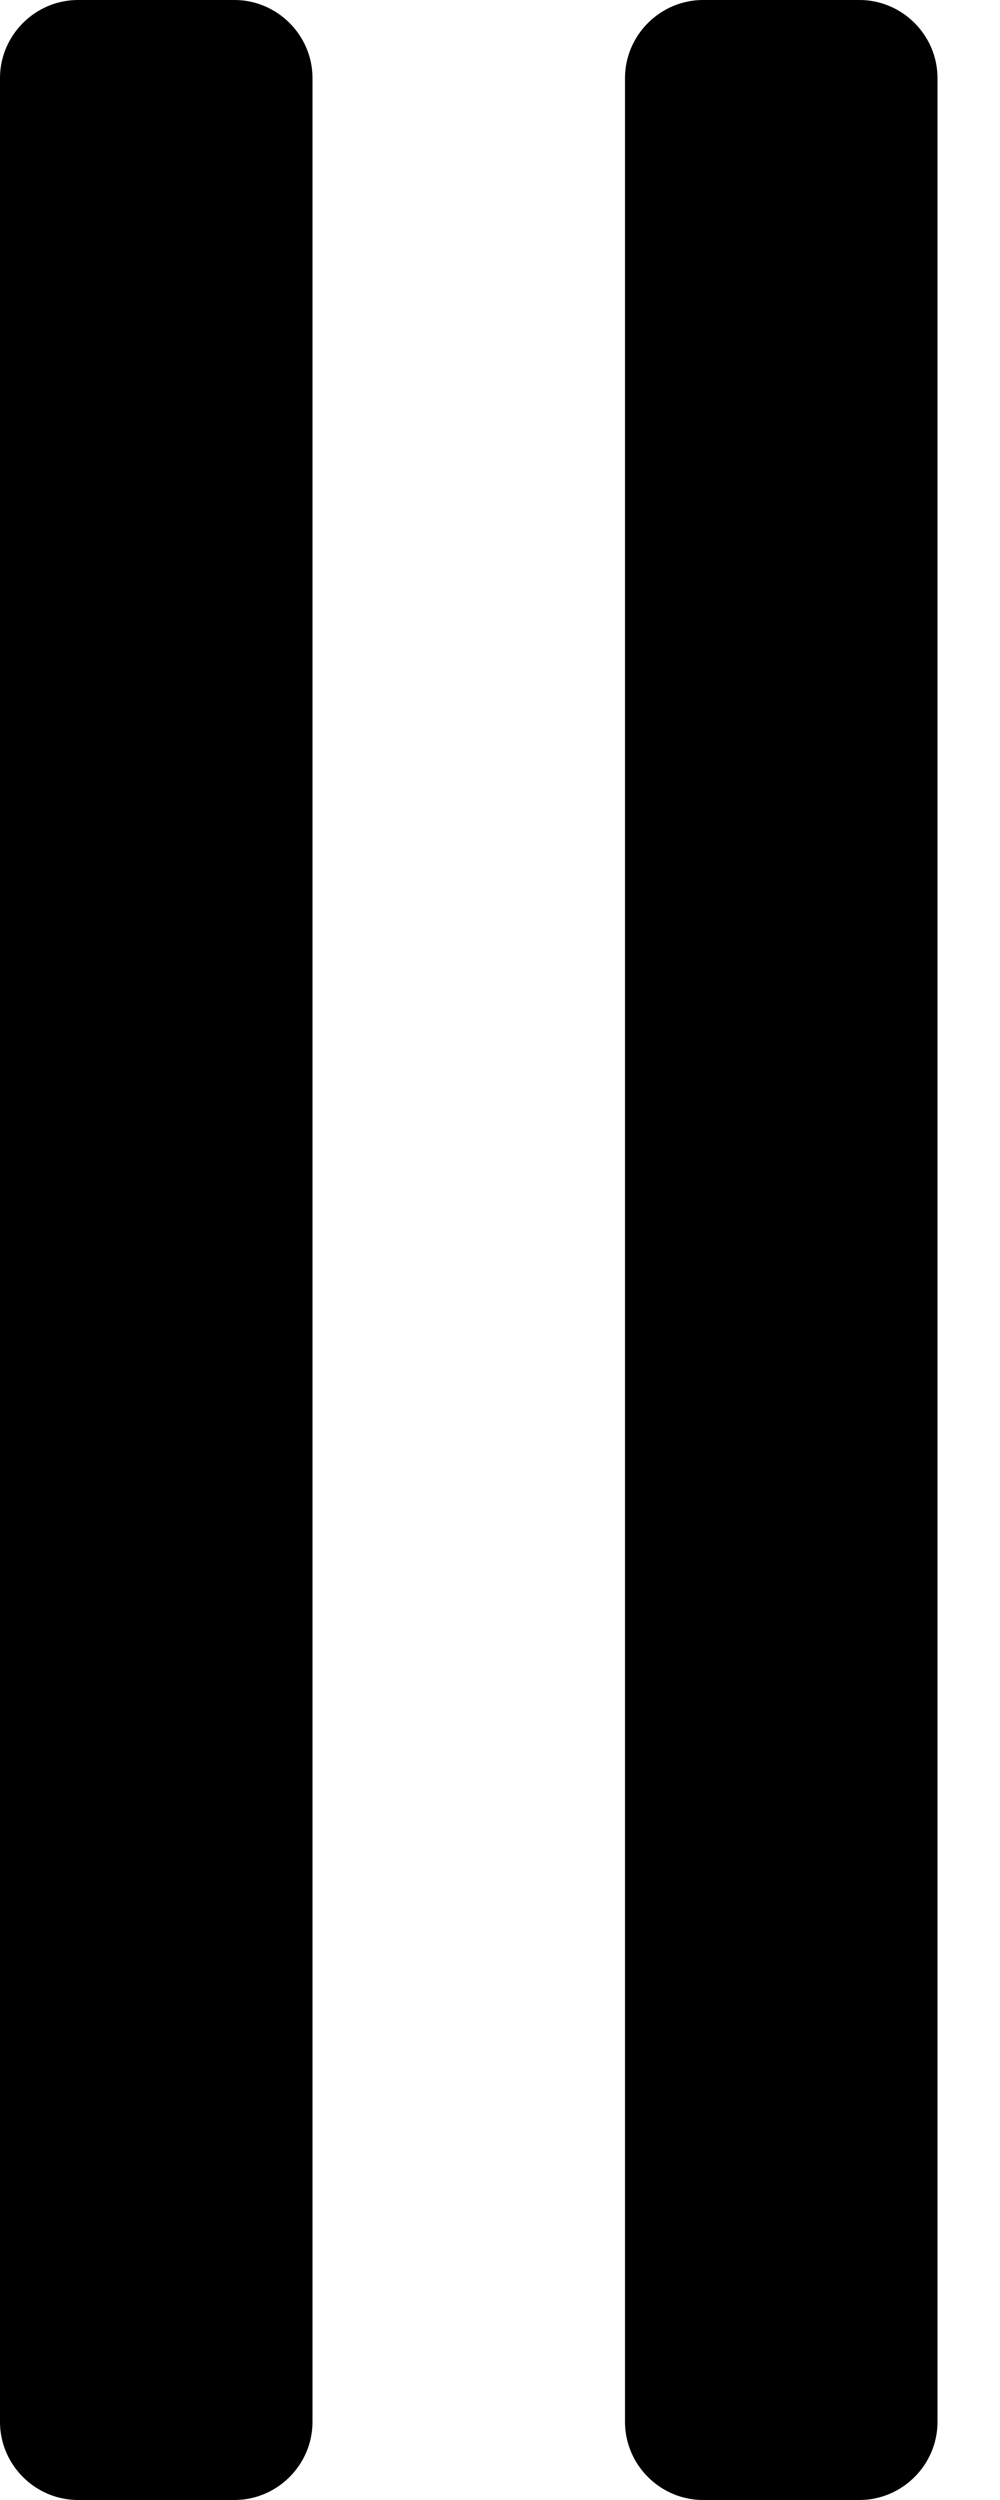 <svg width="10" height="25" viewBox="0 0 10 25" fill="none" xmlns="http://www.w3.org/2000/svg">
<path d="M3.125 24.219V0.781C3.125 0.352 2.773 0 2.344 0H0.781C0.352 0 0 0.352 0 0.781V24.219C0 24.648 0.352 25 0.781 25H2.344C2.773 25 3.125 24.648 3.125 24.219ZM9.375 24.219V0.781C9.375 0.352 9.023 0 8.594 0H7.031C6.602 0 6.25 0.352 6.25 0.781V24.219C6.25 24.648 6.602 25 7.031 25H8.594C9.023 25 9.375 24.648 9.375 24.219Z" fill="black"/>
</svg>
